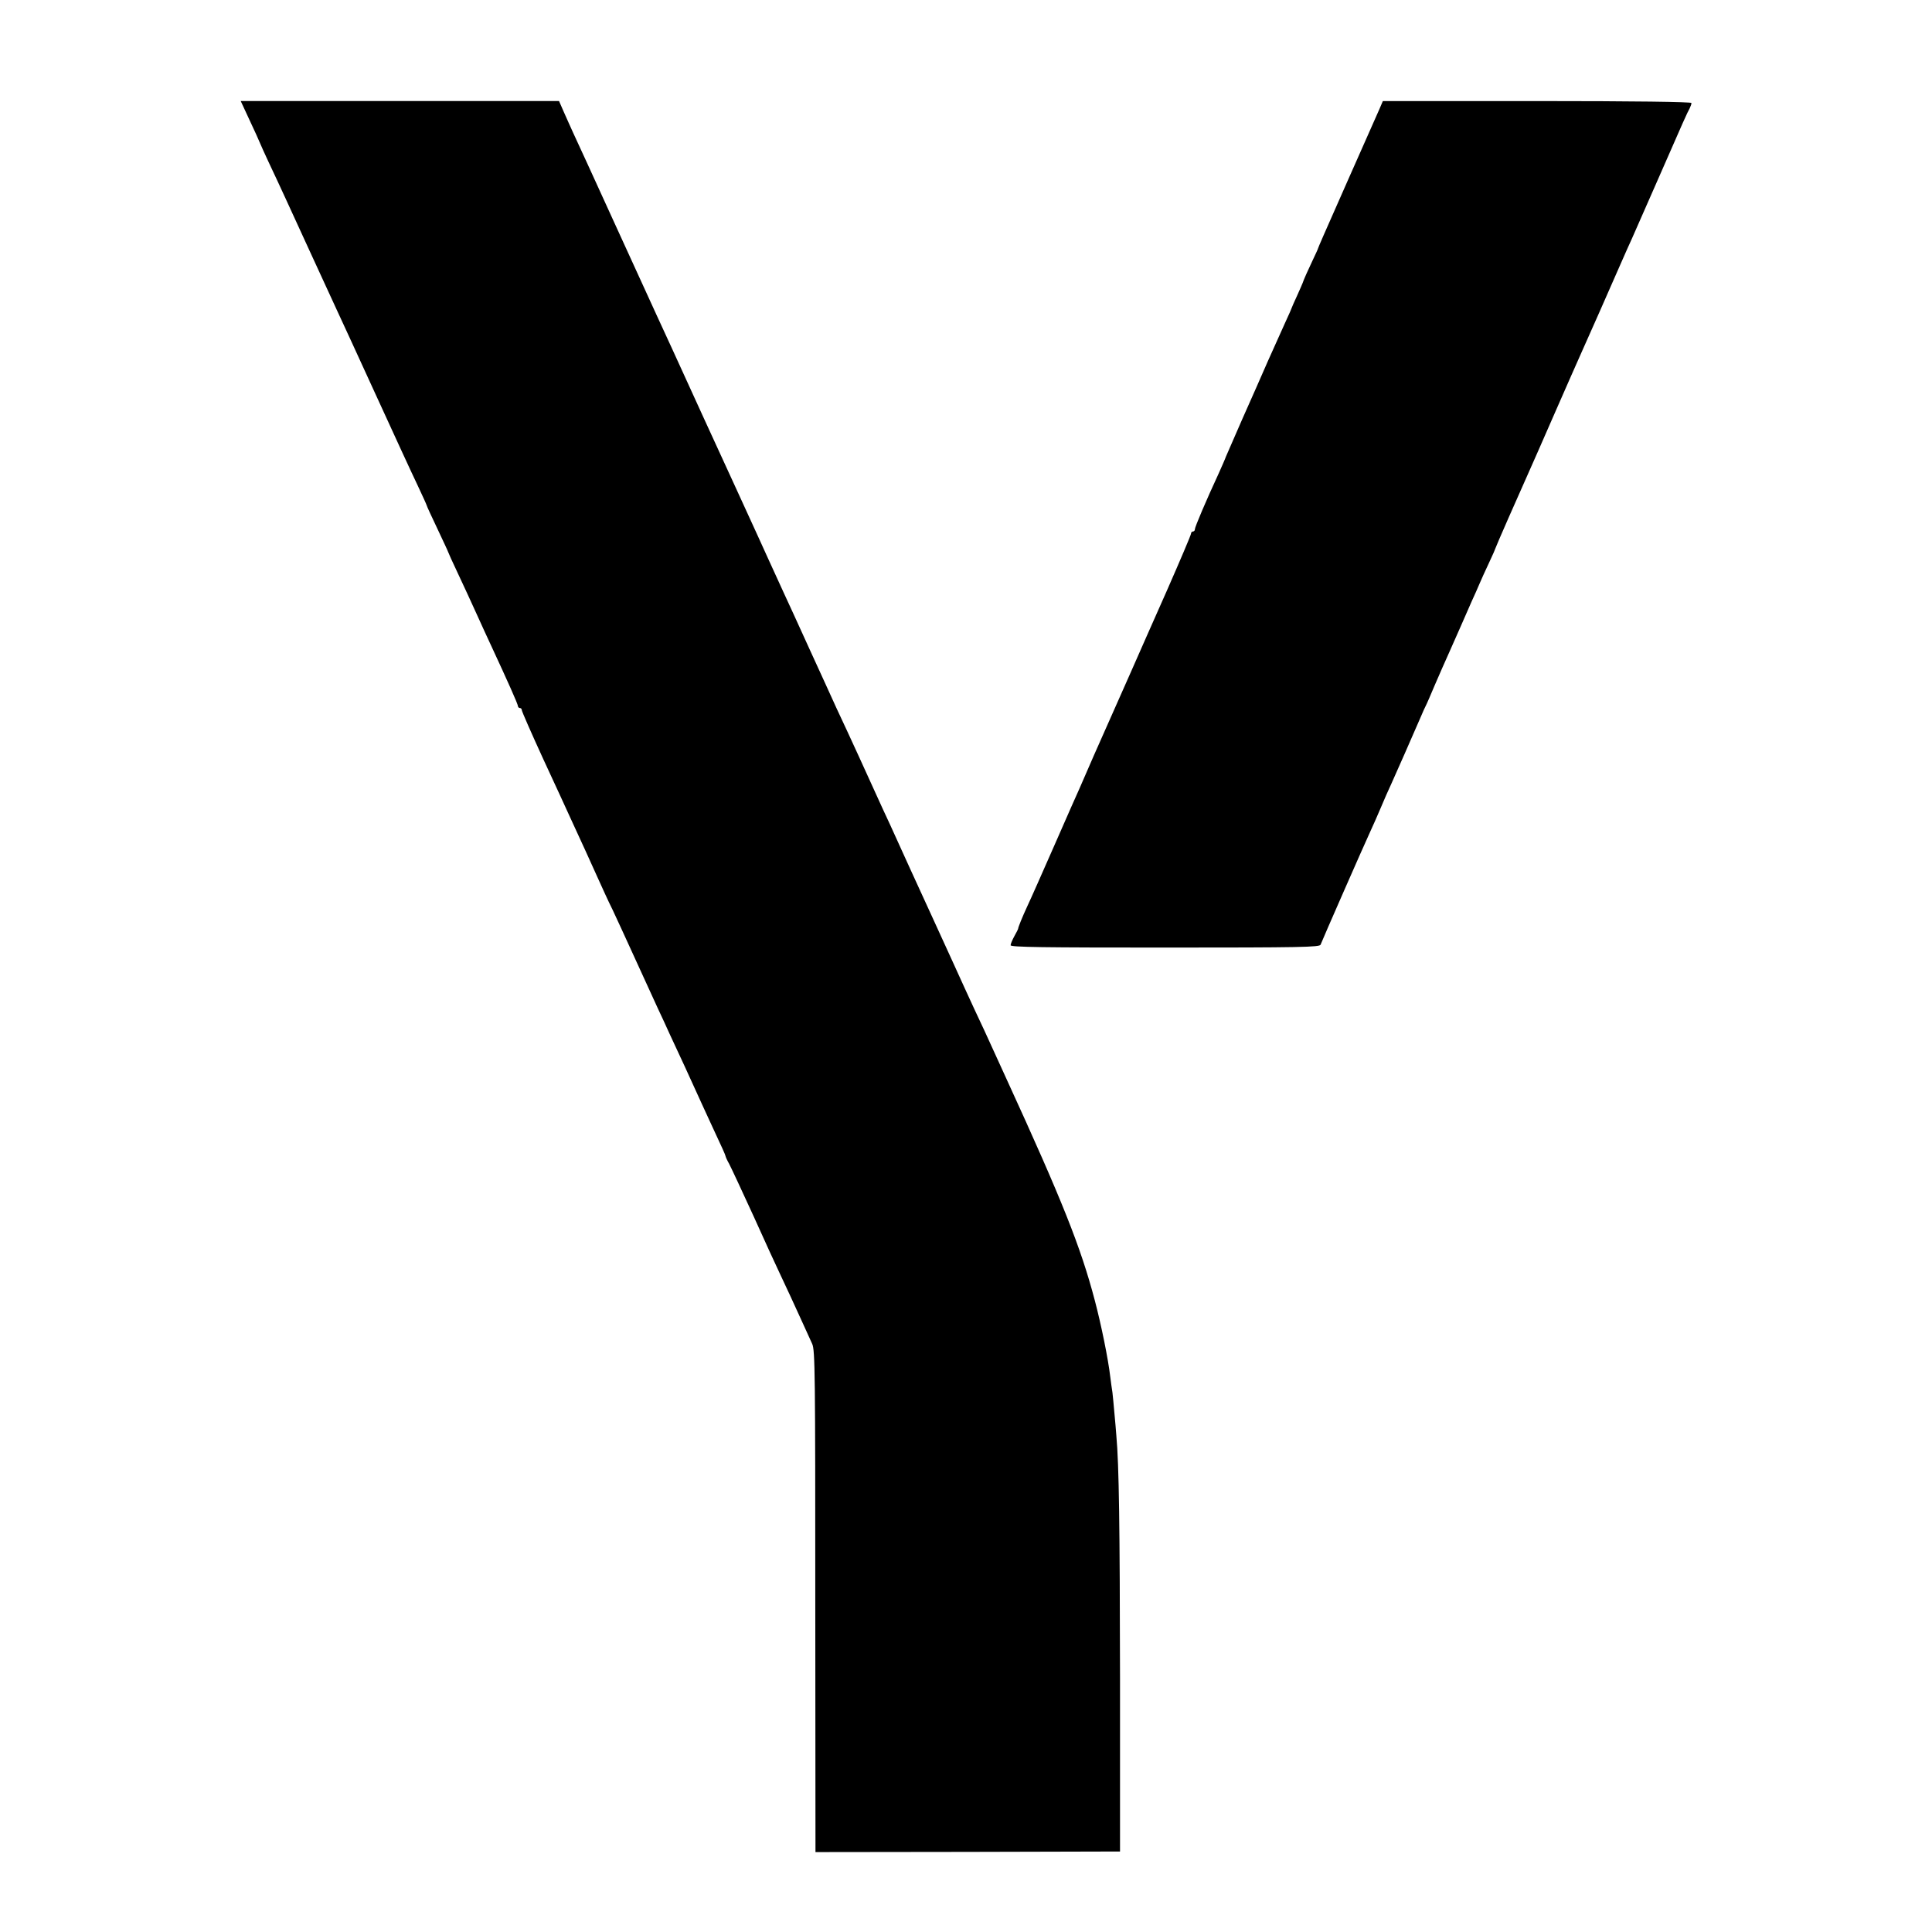 <?xml version="1.0" standalone="no"?>
<!DOCTYPE svg PUBLIC "-//W3C//DTD SVG 20010904//EN"
 "http://www.w3.org/TR/2001/REC-SVG-20010904/DTD/svg10.dtd">
<svg version="1.0" xmlns="http://www.w3.org/2000/svg"
 width="996pt" height="996pt" viewBox="0 0 996 996"
 preserveAspectRatio="xMidYMid meet">
<g transform="translate(0,996) scale(0.1,-0.1)"
fill="#000000" stroke="none">
<path d="M1286 9342 c25 -53 50 -108 55 -121 5 -13 25 -56 43 -95 62 -131 105
-226 212 -459 59 -128 121 -263 139 -302 18 -38 108 -234 200 -435 92 -201
189 -412 216 -468 27 -57 49 -106 49 -108 0 -3 25 -57 55 -120 30 -64 55 -117
55 -119 0 -2 23 -53 51 -112 28 -59 71 -153 96 -208 25 -55 60 -132 78 -170
83 -179 135 -295 135 -305 0 -5 5 -10 10 -10 6 0 10 -5 10 -11 0 -6 50 -120
111 -253 61 -132 125 -270 141 -306 70 -152 88 -191 137 -300 28 -63 56 -122
60 -131 8 -13 88 -188 253 -549 17 -36 44 -94 60 -130 30 -63 123 -265 168
-365 12 -27 45 -97 71 -154 27 -57 49 -106 49 -110 0 -3 8 -22 19 -41 10 -19
67 -141 126 -270 58 -129 119 -262 135 -295 31 -65 76 -163 122 -264 16 -36
36 -80 45 -99 15 -31 16 -155 16 -1327 l1 -1293 785 1 785 2 0 890 c-1 788 -5
1101 -19 1255 -2 25 -6 77 -10 116 -3 38 -8 86 -10 105 -3 19 -8 54 -11 79
-11 96 -48 275 -80 396 -72 274 -168 515 -454 1139 -123 270 -125 274 -168
365 -22 47 -72 157 -112 245 -40 88 -88 193 -107 234 -19 41 -68 149 -110 240
-41 91 -89 195 -105 231 -17 36 -53 114 -80 174 -27 60 -64 141 -82 180 -18
39 -44 96 -58 126 -14 30 -39 84 -56 120 -16 36 -78 171 -137 300 -59 129
-119 262 -135 295 -15 33 -51 112 -80 175 -29 63 -65 144 -82 180 -16 36 -129
281 -250 545 -120 264 -231 505 -245 535 -14 30 -111 242 -215 470 -104 228
-200 438 -213 465 -13 28 -34 76 -48 107 l-25 57 -821 0 -820 0 45 -97z"/>
<path d="M7111 9397 c-10 -23 -80 -181 -156 -352 -140 -316 -157 -356 -160
-365 0 -3 -13 -30 -27 -60 -23 -48 -48 -104 -53 -120 -1 -3 -13 -31 -28 -64
-15 -32 -27 -60 -27 -61 0 -2 -15 -36 -34 -77 -18 -40 -58 -129 -89 -198 -30
-69 -89 -203 -132 -299 -42 -96 -80 -183 -85 -195 -4 -12 -21 -50 -37 -86 -65
-140 -123 -277 -123 -288 0 -7 -4 -12 -10 -12 -5 0 -10 -5 -10 -11 0 -7 -56
-138 -124 -293 -69 -154 -151 -342 -184 -416 -63 -142 -107 -242 -122 -275 -5
-11 -37 -83 -71 -160 -33 -77 -67 -153 -74 -170 -8 -16 -65 -147 -128 -290
-63 -143 -126 -286 -141 -317 -26 -56 -48 -111 -47 -115 0 -2 -8 -19 -19 -38
-11 -20 -20 -41 -20 -48 0 -10 170 -12 797 -12 699 0 797 2 801 15 6 17 220
505 257 585 13 28 37 82 53 120 16 39 41 95 55 125 22 48 108 244 154 350 8
19 18 42 23 51 5 9 26 58 48 110 22 52 54 123 70 159 16 36 44 99 62 140 18
41 44 100 57 130 14 30 32 71 40 90 8 19 30 68 49 108 19 40 34 75 34 77 0 4
121 279 178 406 11 24 68 154 127 289 59 135 118 268 130 295 28 61 165 372
210 475 18 41 44 100 58 130 13 30 73 165 132 300 135 309 154 351 166 372 5
10 9 22 9 27 0 6 -295 10 -796 10 l-795 0 -18 -42z"/>
</g>
</svg>
